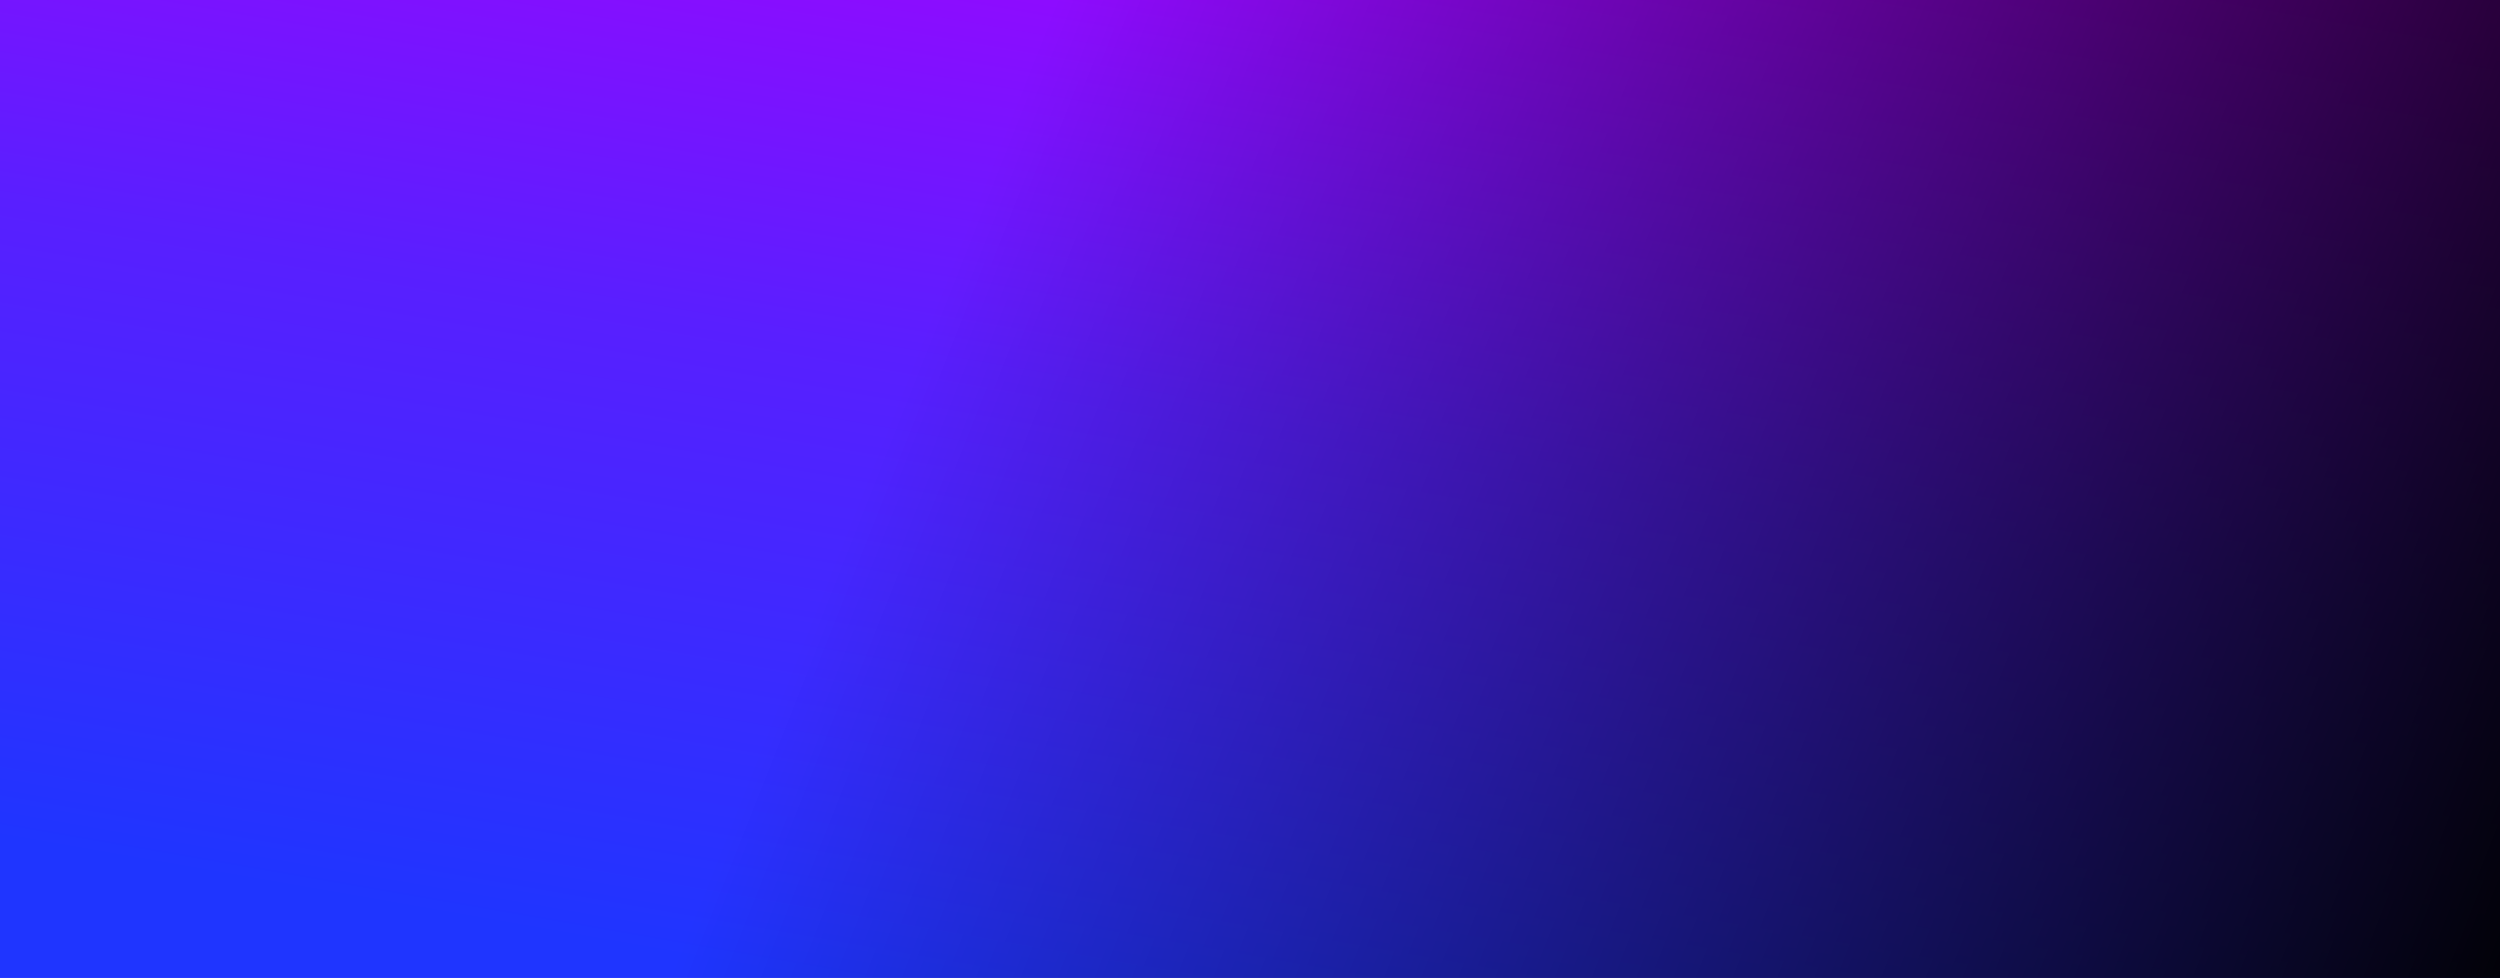 <svg width="1498" height="586" fill="none" xmlns="http://www.w3.org/2000/svg"><path fill="url(#paint0_linear_201_2)" d="M-84.25-62.883h1601v779.051h-1601z"/><path fill="url(#paint1_linear_201_2)" d="M-84.25-62.883h1601v779.051h-1601z"/><defs><linearGradient id="paint0_linear_201_2" x1="1490" y1="11.367" x2="1362.87" y2="740.263" gradientUnits="userSpaceOnUse"><stop stop-color="#AD00FF"/><stop offset=".491" stop-color="#591FFF"/><stop offset="1" stop-color="#1F35FF"/></linearGradient><linearGradient id="paint1_linear_201_2" x1="1538" y1="575.367" x2="558" y2="187.367" gradientUnits="userSpaceOnUse"><stop/><stop offset="1" stop-opacity="0"/></linearGradient></defs></svg>